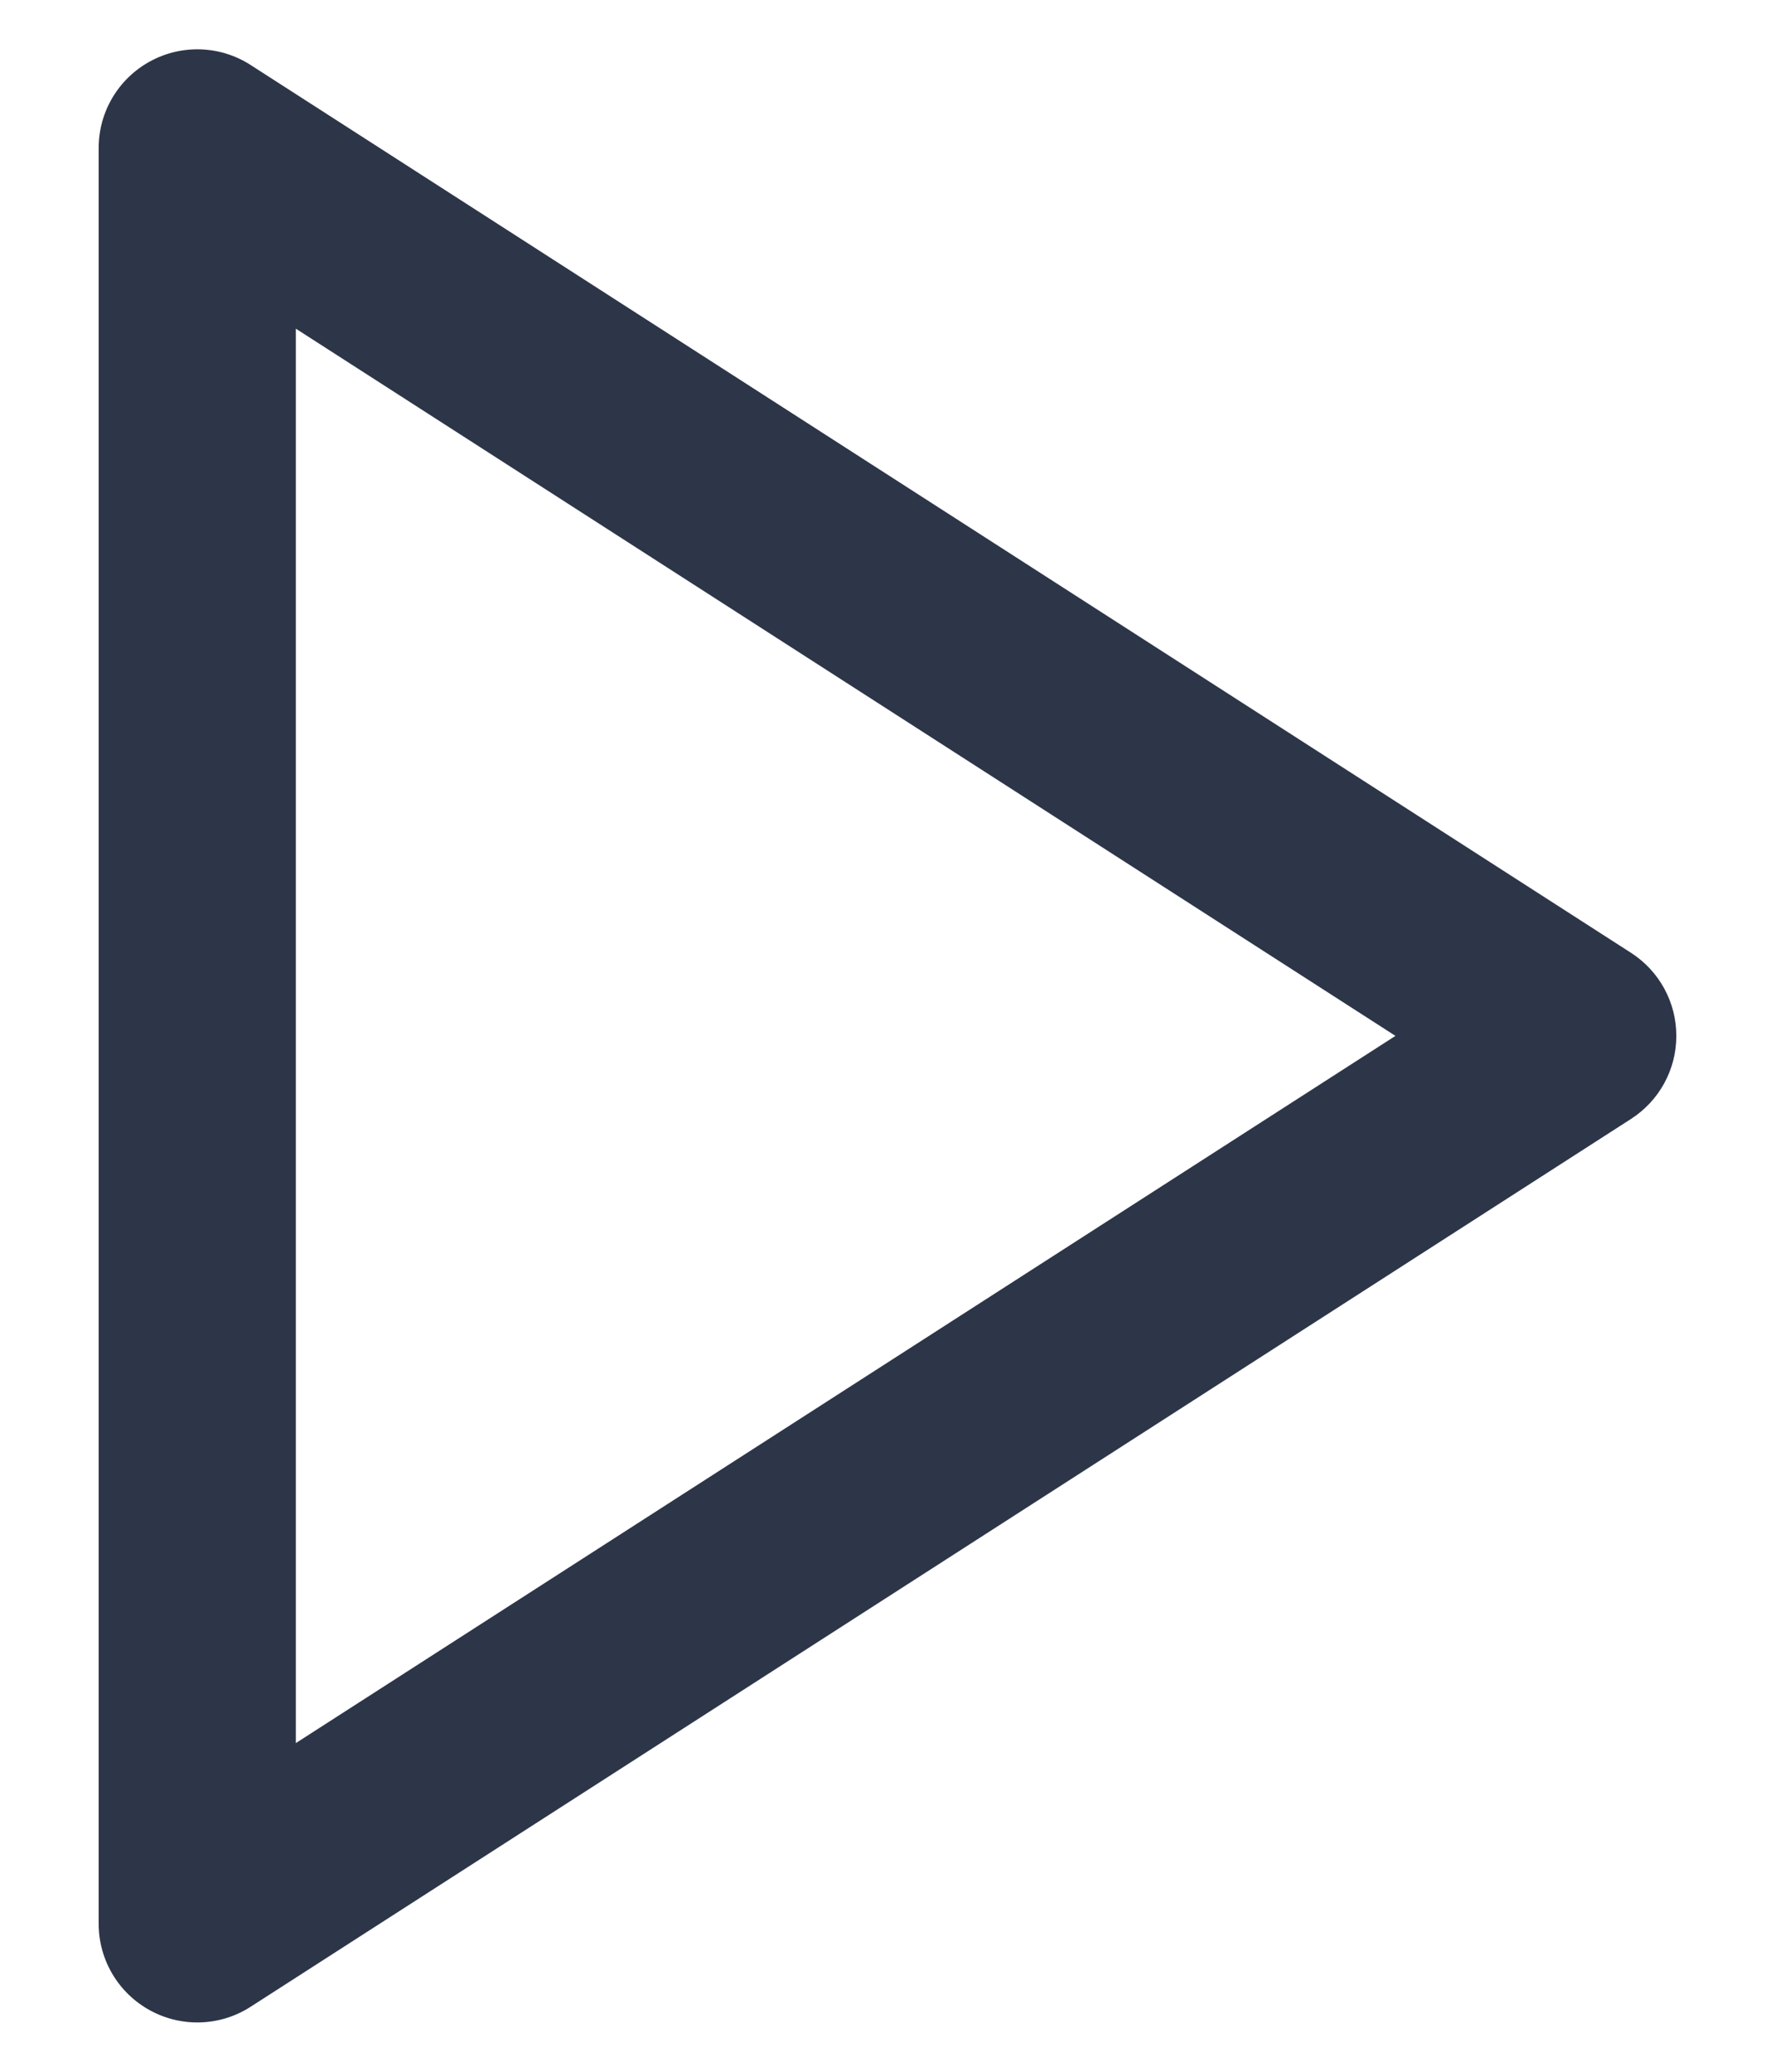 <svg width="12" height="14" viewBox="0 0 12 14" fill="none" xmlns="http://www.w3.org/2000/svg">
<path fill-rule="evenodd" clip-rule="evenodd" d="M1.014 0.415C1.228 0.298 1.489 0.307 1.694 0.439L11.027 6.439C11.218 6.562 11.333 6.773 11.333 7C11.333 7.227 11.218 7.438 11.027 7.561L1.694 13.561C1.489 13.693 1.228 13.702 1.014 13.585C0.8 13.468 0.667 13.244 0.667 13V1C0.667 0.756 0.8 0.532 1.014 0.415ZM2 2.221V11.779L9.434 7L2 2.221Z" fill="#2D3648"/>
</svg>
